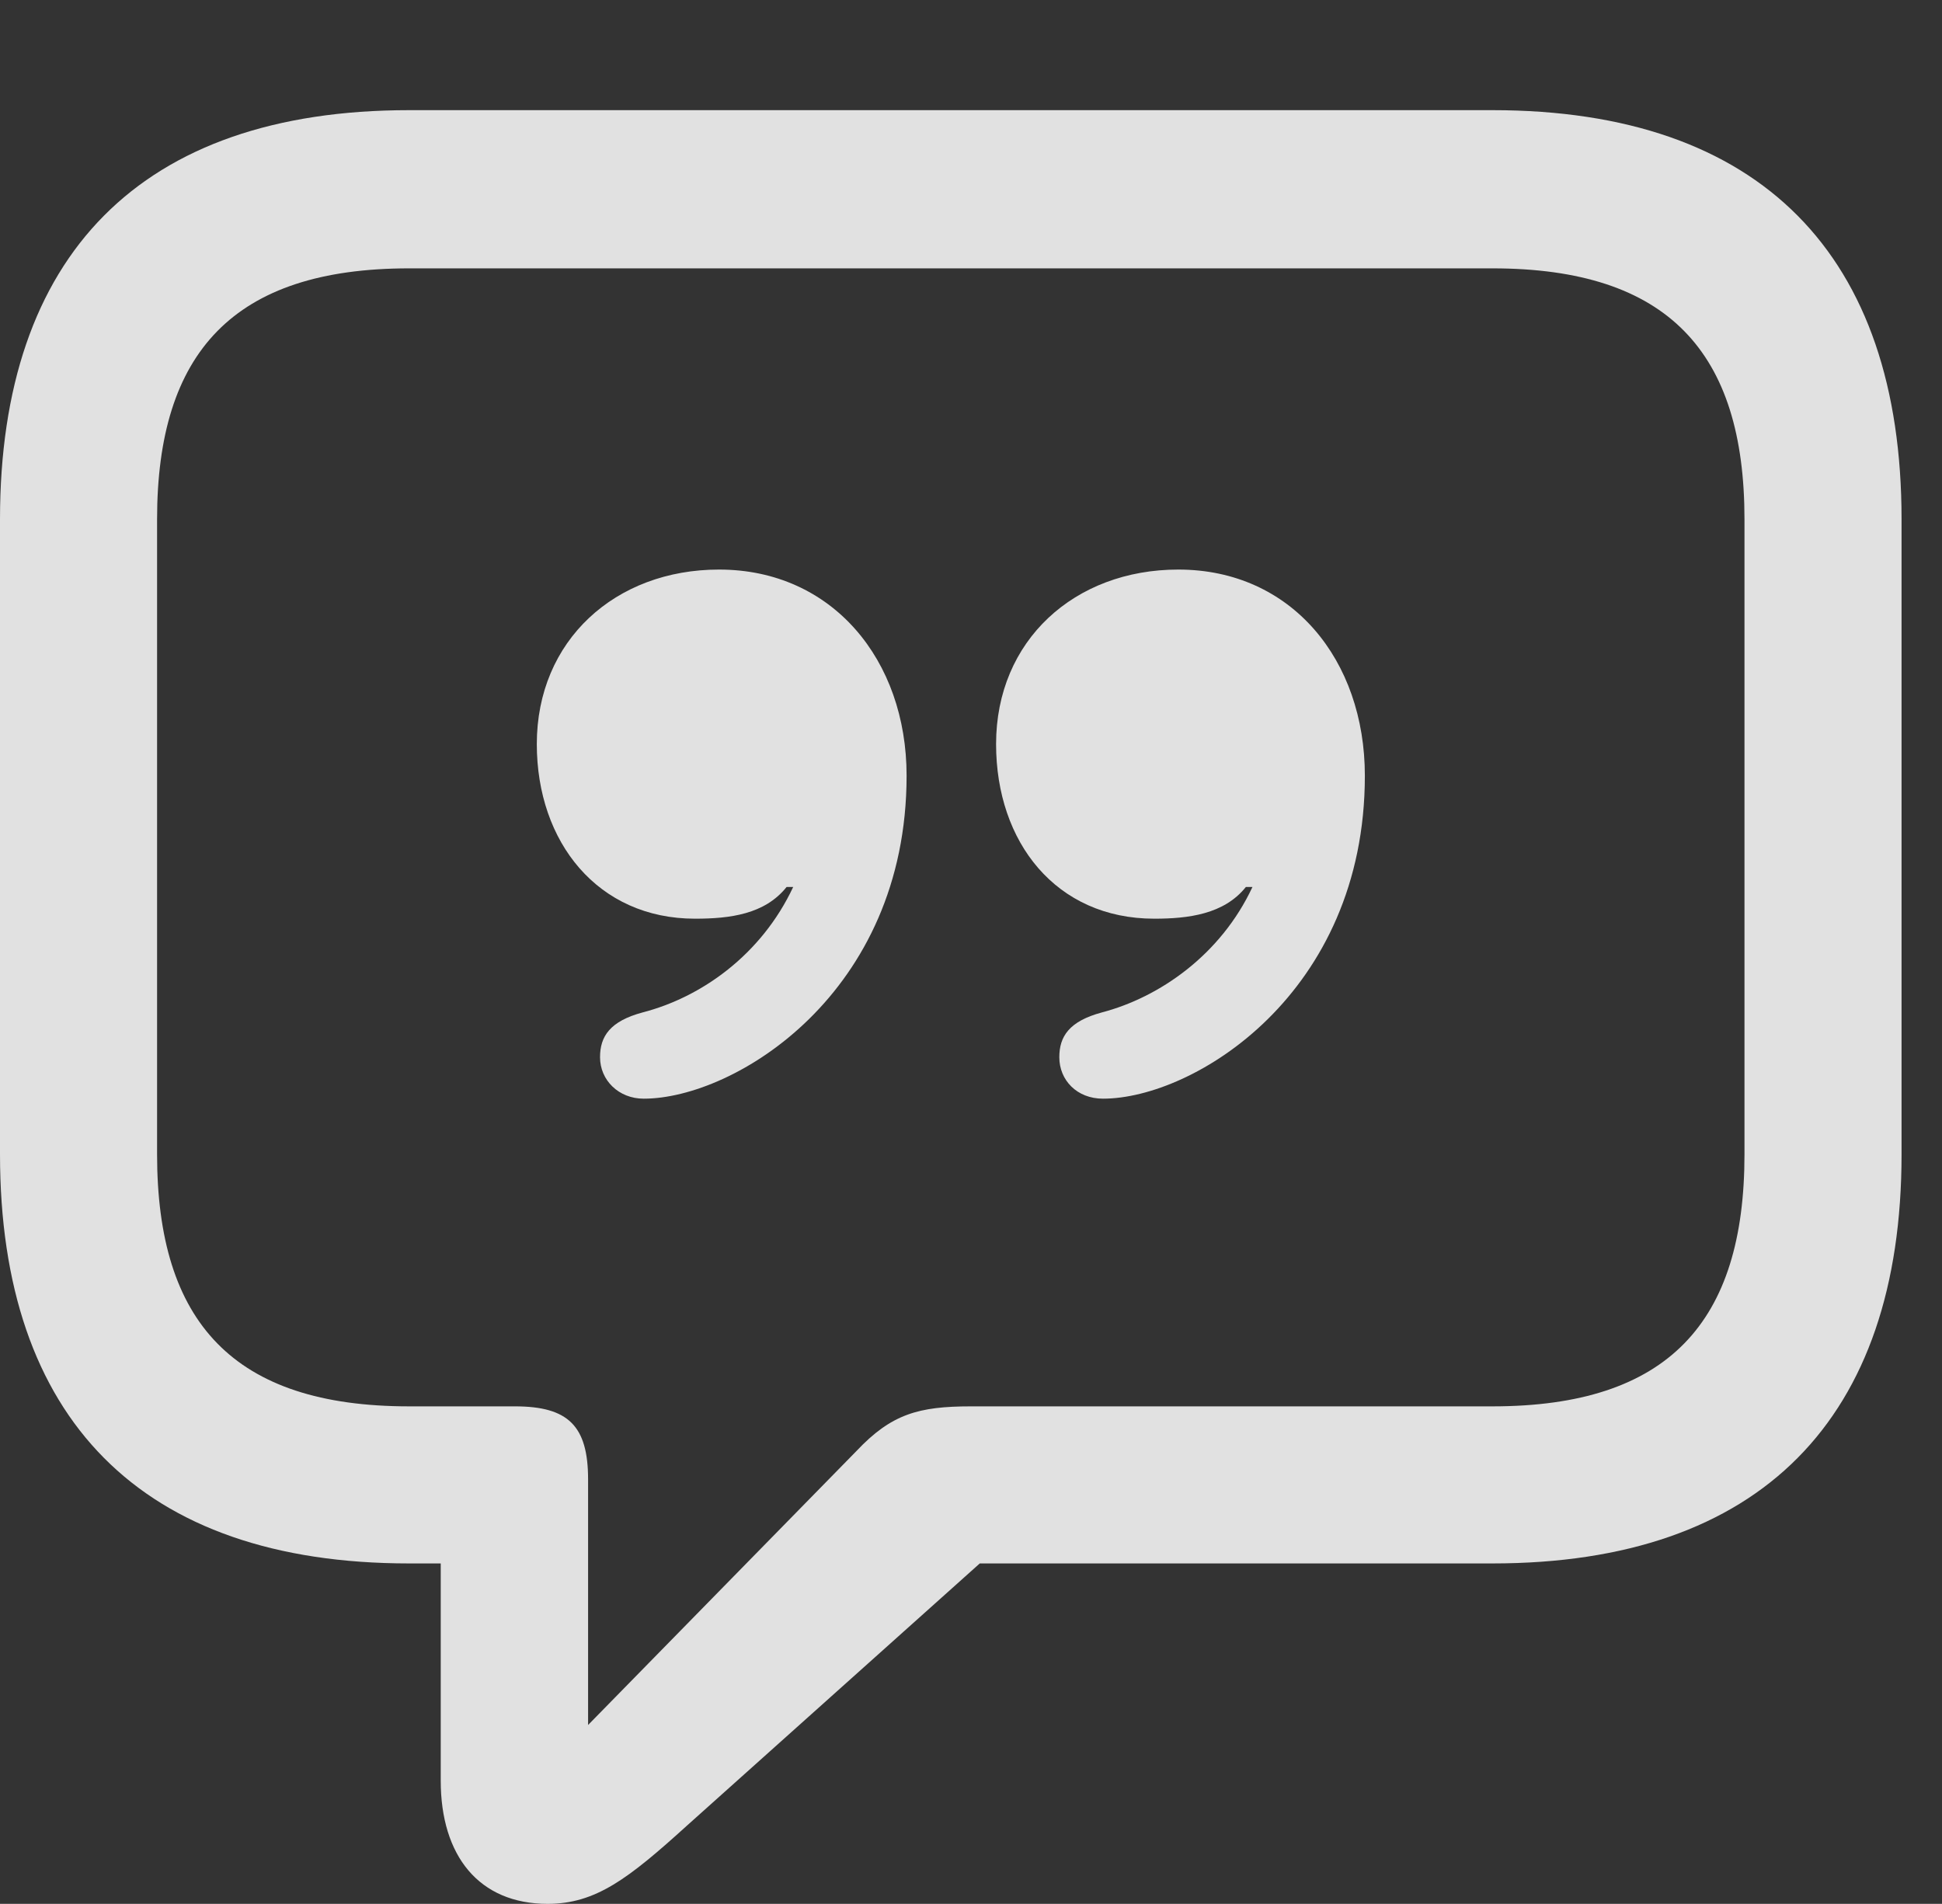 <?xml version="1.0" encoding="UTF-8"?>
<!--Generator: Apple Native CoreSVG 326-->
<!DOCTYPE svg
PUBLIC "-//W3C//DTD SVG 1.1//EN"
       "http://www.w3.org/Graphics/SVG/1.1/DTD/svg11.dtd">
<svg version="1.1" xmlns="http://www.w3.org/2000/svg" xmlns:xlink="http://www.w3.org/1999/xlink" viewBox="0 0 17.383 17.041">
 <rect x="0" y="0" width="17.383" height="17.041" fill="#333333" stroke="none"/>
 <g>
  <rect height="17.041" opacity="0" width="17.383" x="0" y="0"/>
  <path d="M4.902 17.041C5.332 17.041 5.625 16.816 6.152 16.338L8.77 13.994L13.359 13.994C15.762 13.994 17.021 12.695 17.021 10.332L17.021 4.648C17.021 2.285 15.762 0.986 13.359 0.986L3.662 0.986C1.26 0.986 0 2.285 0 4.648L0 10.332C0 12.695 1.26 13.994 3.662 13.994L3.945 13.994L3.945 15.938C3.945 16.611 4.287 17.041 4.902 17.041ZM5.264 15.44L5.264 13.242C5.264 12.764 5.088 12.588 4.609 12.588L3.662 12.588C2.09 12.588 1.406 11.836 1.406 10.332L1.406 4.648C1.406 3.154 2.09 2.402 3.662 2.402L13.359 2.402C14.932 2.402 15.615 3.154 15.615 4.648L15.615 10.332C15.615 11.836 14.932 12.588 13.359 12.588L8.691 12.588C8.223 12.588 7.979 12.656 7.666 12.988Z" fill="white" fill-opacity="0.85"/>
  <path d="M4.805 6.66C4.805 7.539 5.352 8.223 6.221 8.223C6.533 8.223 6.846 8.184 7.041 7.939L7.1 7.939C6.816 8.545 6.279 8.926 5.752 9.062C5.459 9.141 5.371 9.277 5.371 9.463C5.371 9.668 5.537 9.834 5.762 9.834C6.572 9.834 8.115 8.896 8.115 6.943C8.115 5.908 7.451 5.098 6.436 5.098C5.508 5.098 4.805 5.732 4.805 6.66ZM8.916 6.66C8.916 7.539 9.453 8.223 10.332 8.223C10.635 8.223 10.957 8.184 11.152 7.939L11.211 7.939C10.928 8.545 10.381 8.926 9.863 9.062C9.57 9.141 9.482 9.277 9.482 9.463C9.482 9.668 9.639 9.834 9.873 9.834C10.684 9.834 12.217 8.896 12.217 6.943C12.217 5.908 11.562 5.098 10.547 5.098C9.619 5.098 8.916 5.732 8.916 6.66Z" fill="white" fill-opacity="0.85"/>
 </g>
</svg>
